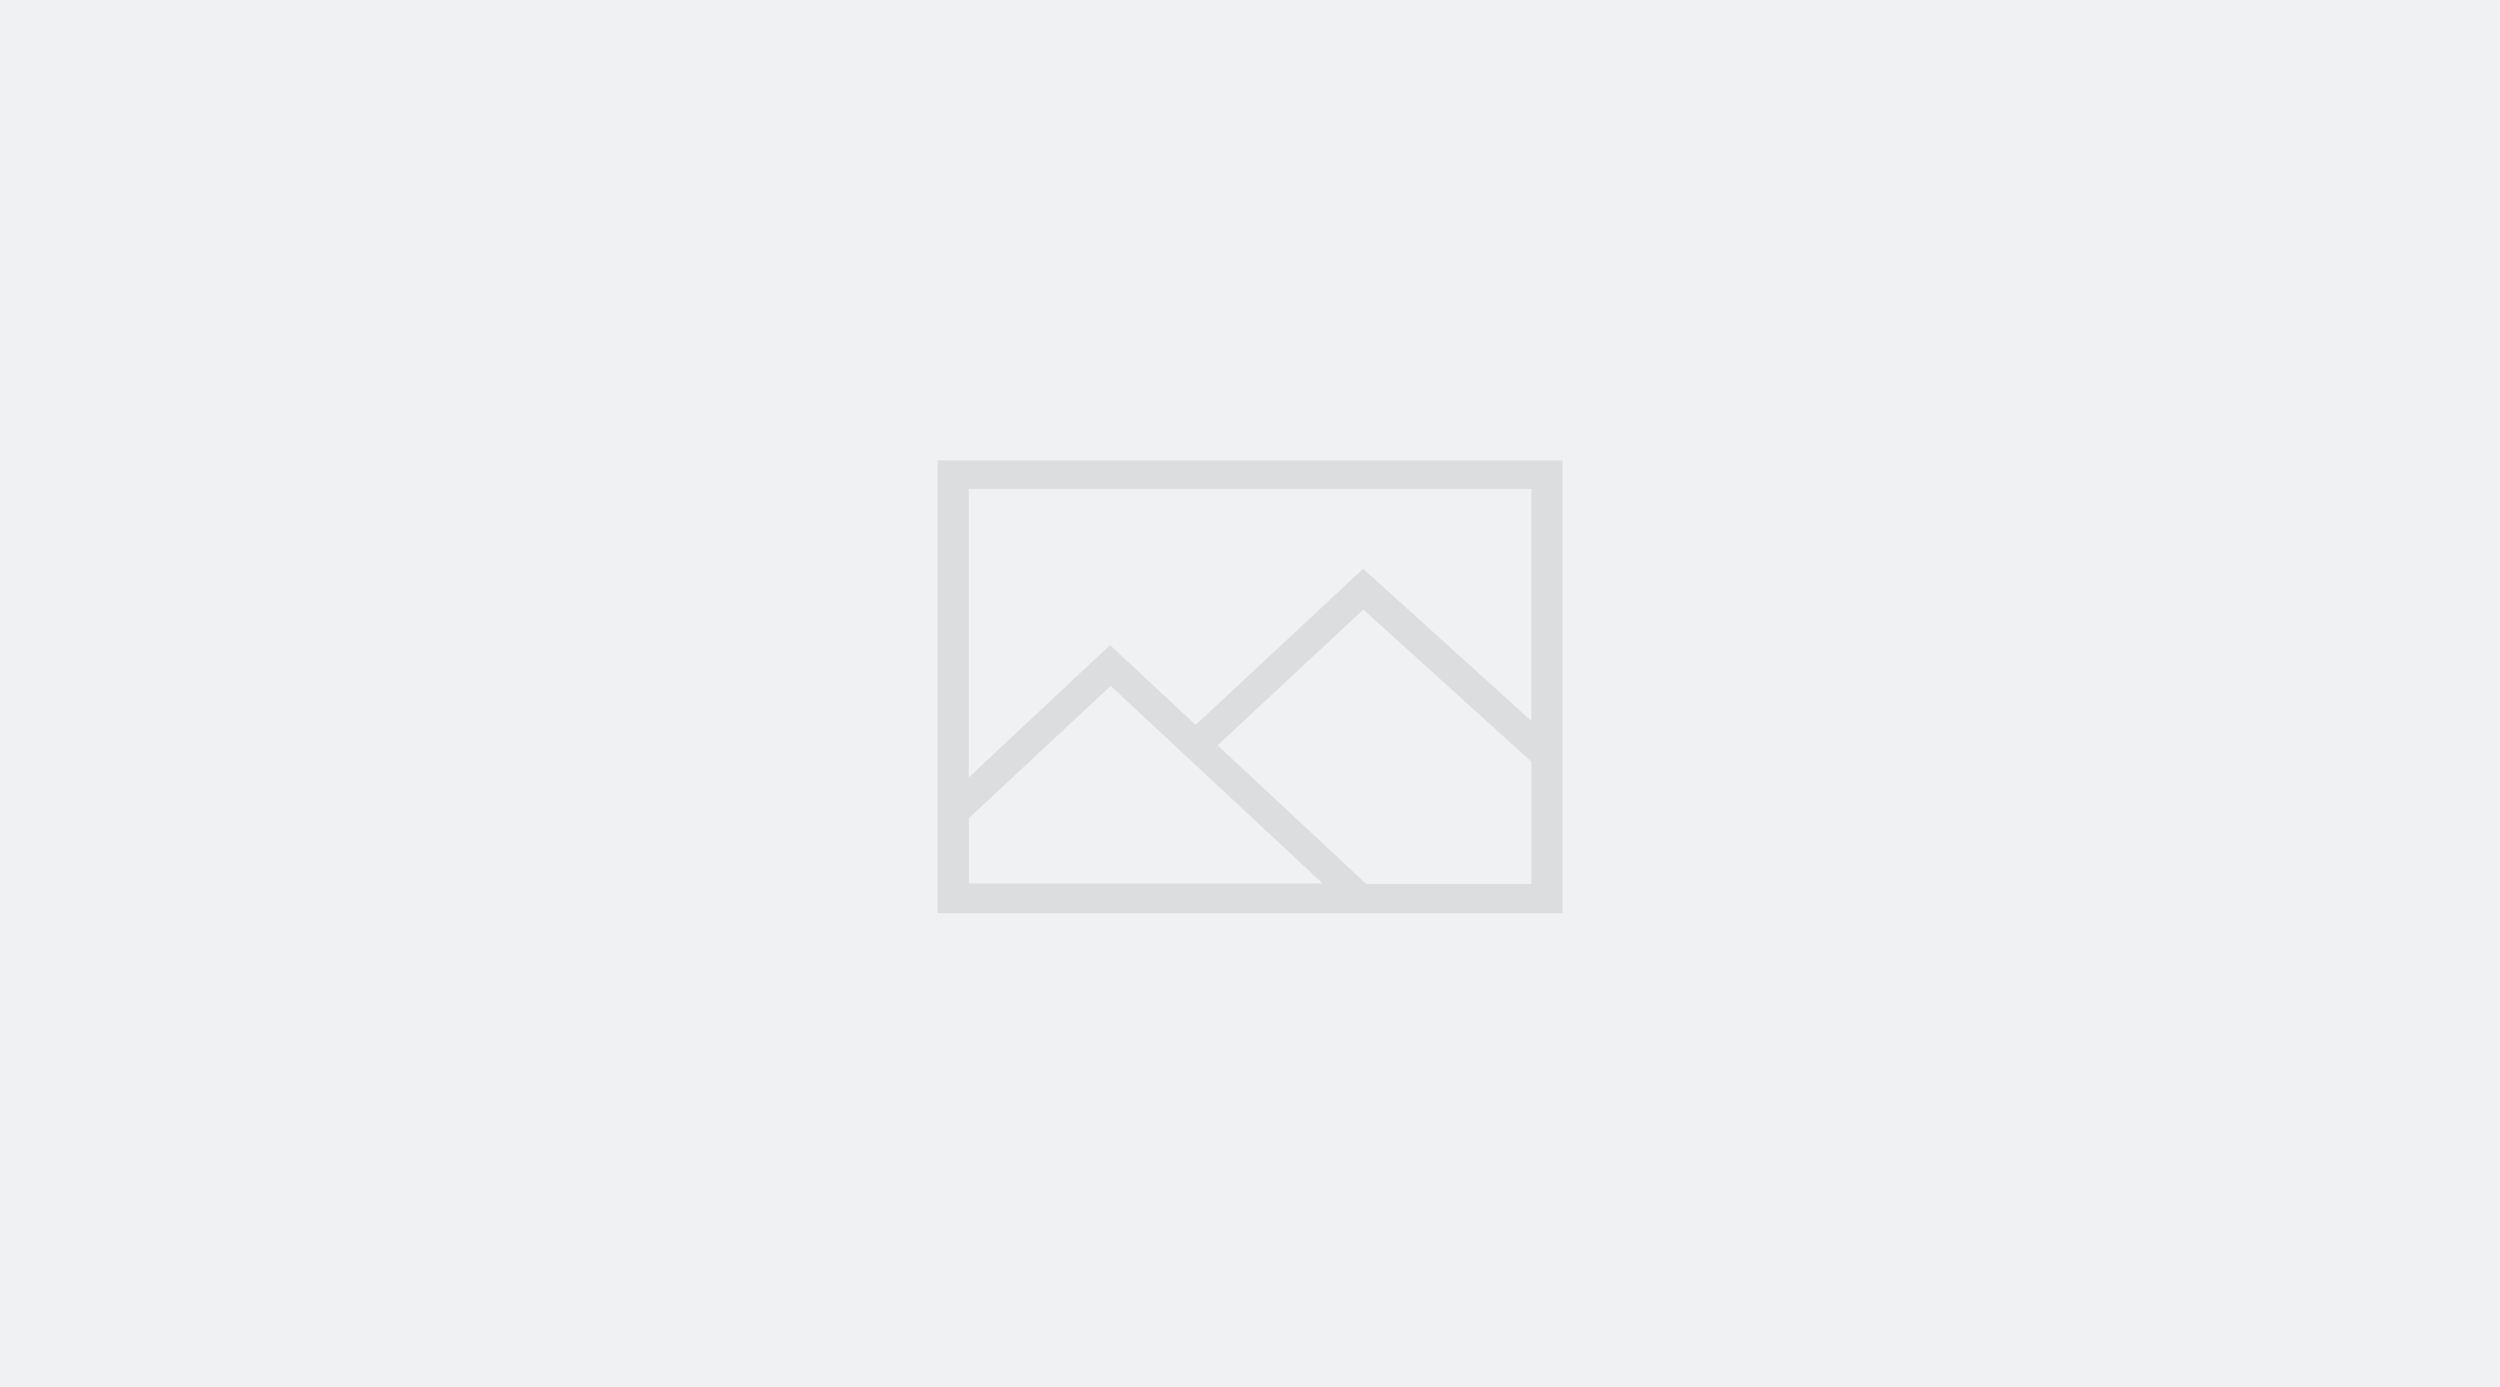 <svg xmlns="http://www.w3.org/2000/svg" viewBox="0 0 429 238"><defs><style>.a{fill:#f0f1f2;}.b{fill:#dcdddf;}</style></defs><title>资源 12</title><path class="a" d="M0,0H429V238H0Z"/><path class="b" d="M160.88,79v77.7H268.13V79Zm101.89,4.9v39.8L233.91,97.6l-28.74,26.8-14.69-13.7-24.24,22.7V83.9h96.53Zm-96.52,56.5,24.35-22.7,36.36,33.9h-60.7V140.4Zm68.21,11.3-25.52-23.8,25-23.3,28.85,26.1v21H234.45Z"/></svg>